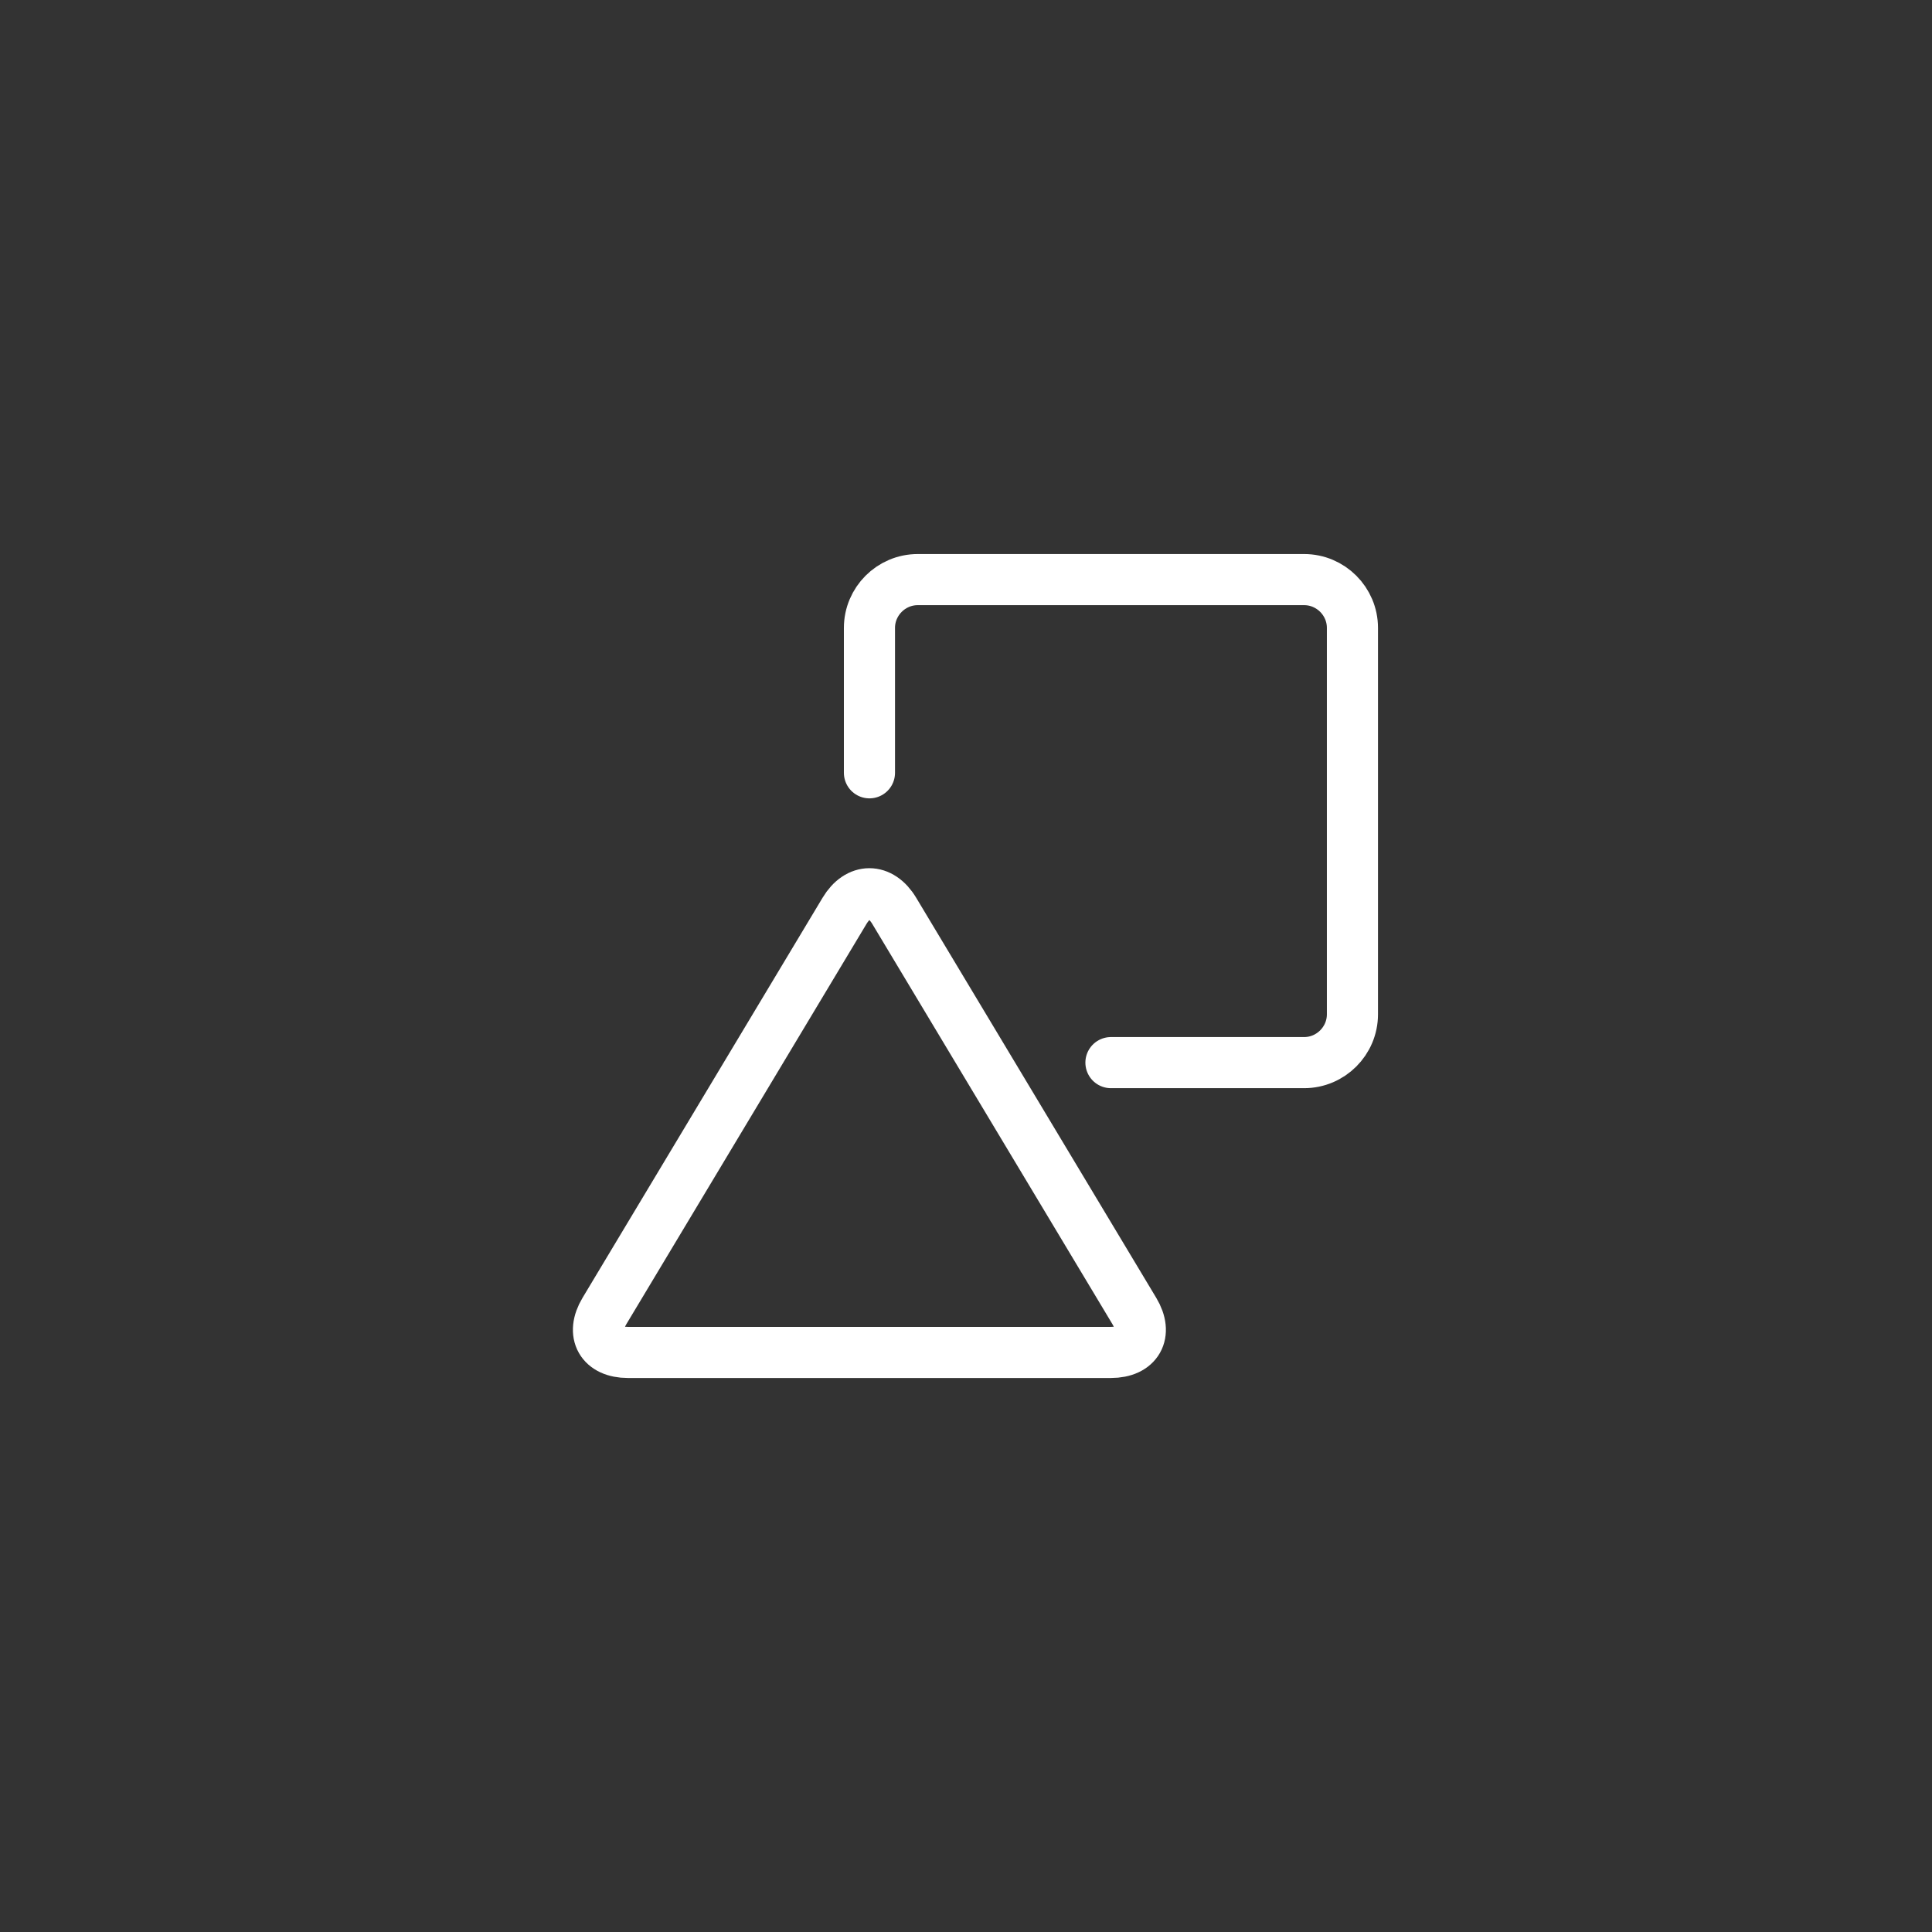 <?xml version="1.0" encoding="utf-8"?>
<!-- Generator: Adobe Illustrator 16.0.0, SVG Export Plug-In . SVG Version: 6.00 Build 0)  -->
<!DOCTYPE svg PUBLIC "-//W3C//DTD SVG 1.1//EN" "http://www.w3.org/Graphics/SVG/1.1/DTD/svg11.dtd">
<svg version="1.1" id="图层_1" xmlns="http://www.w3.org/2000/svg" xmlns:xlink="http://www.w3.org/1999/xlink" x="0px" y="0px"
	 width="56.69px" height="56.69px" viewBox="0 0 56.69 56.69" enable-background="new 0 0 56.69 56.69" xml:space="preserve">
<rect x="0" y="0" width="56.69" height="56.69" fill="#333333" stroke="none"/>
<g>
	<g>
		<path fill="none" stroke="#FFFFFF" stroke-width="1.5" stroke-linecap="round" stroke-miterlimit="10" d="M26.239,26.726
			c-0.401-0.668-1.058-0.668-1.458,0l-7.045,11.742c-0.401,0.669-0.091,1.216,0.688,1.216h14.173c0.779,0,1.089-0.547,0.688-1.215
			L26.239,26.726z"/>
	</g>
	<g>
		<path fill="none" stroke="#FFFFFF" stroke-width="1.5" stroke-linecap="round" stroke-miterlimit="10" d="M32.598,31.18h5.669
			c0.779,0,1.417-0.638,1.417-1.417V18.424c0-0.78-0.638-1.417-1.417-1.417H26.929c-0.78,0-1.417,0.638-1.417,1.417v4.252"/>
	</g>
</g>
</svg>
